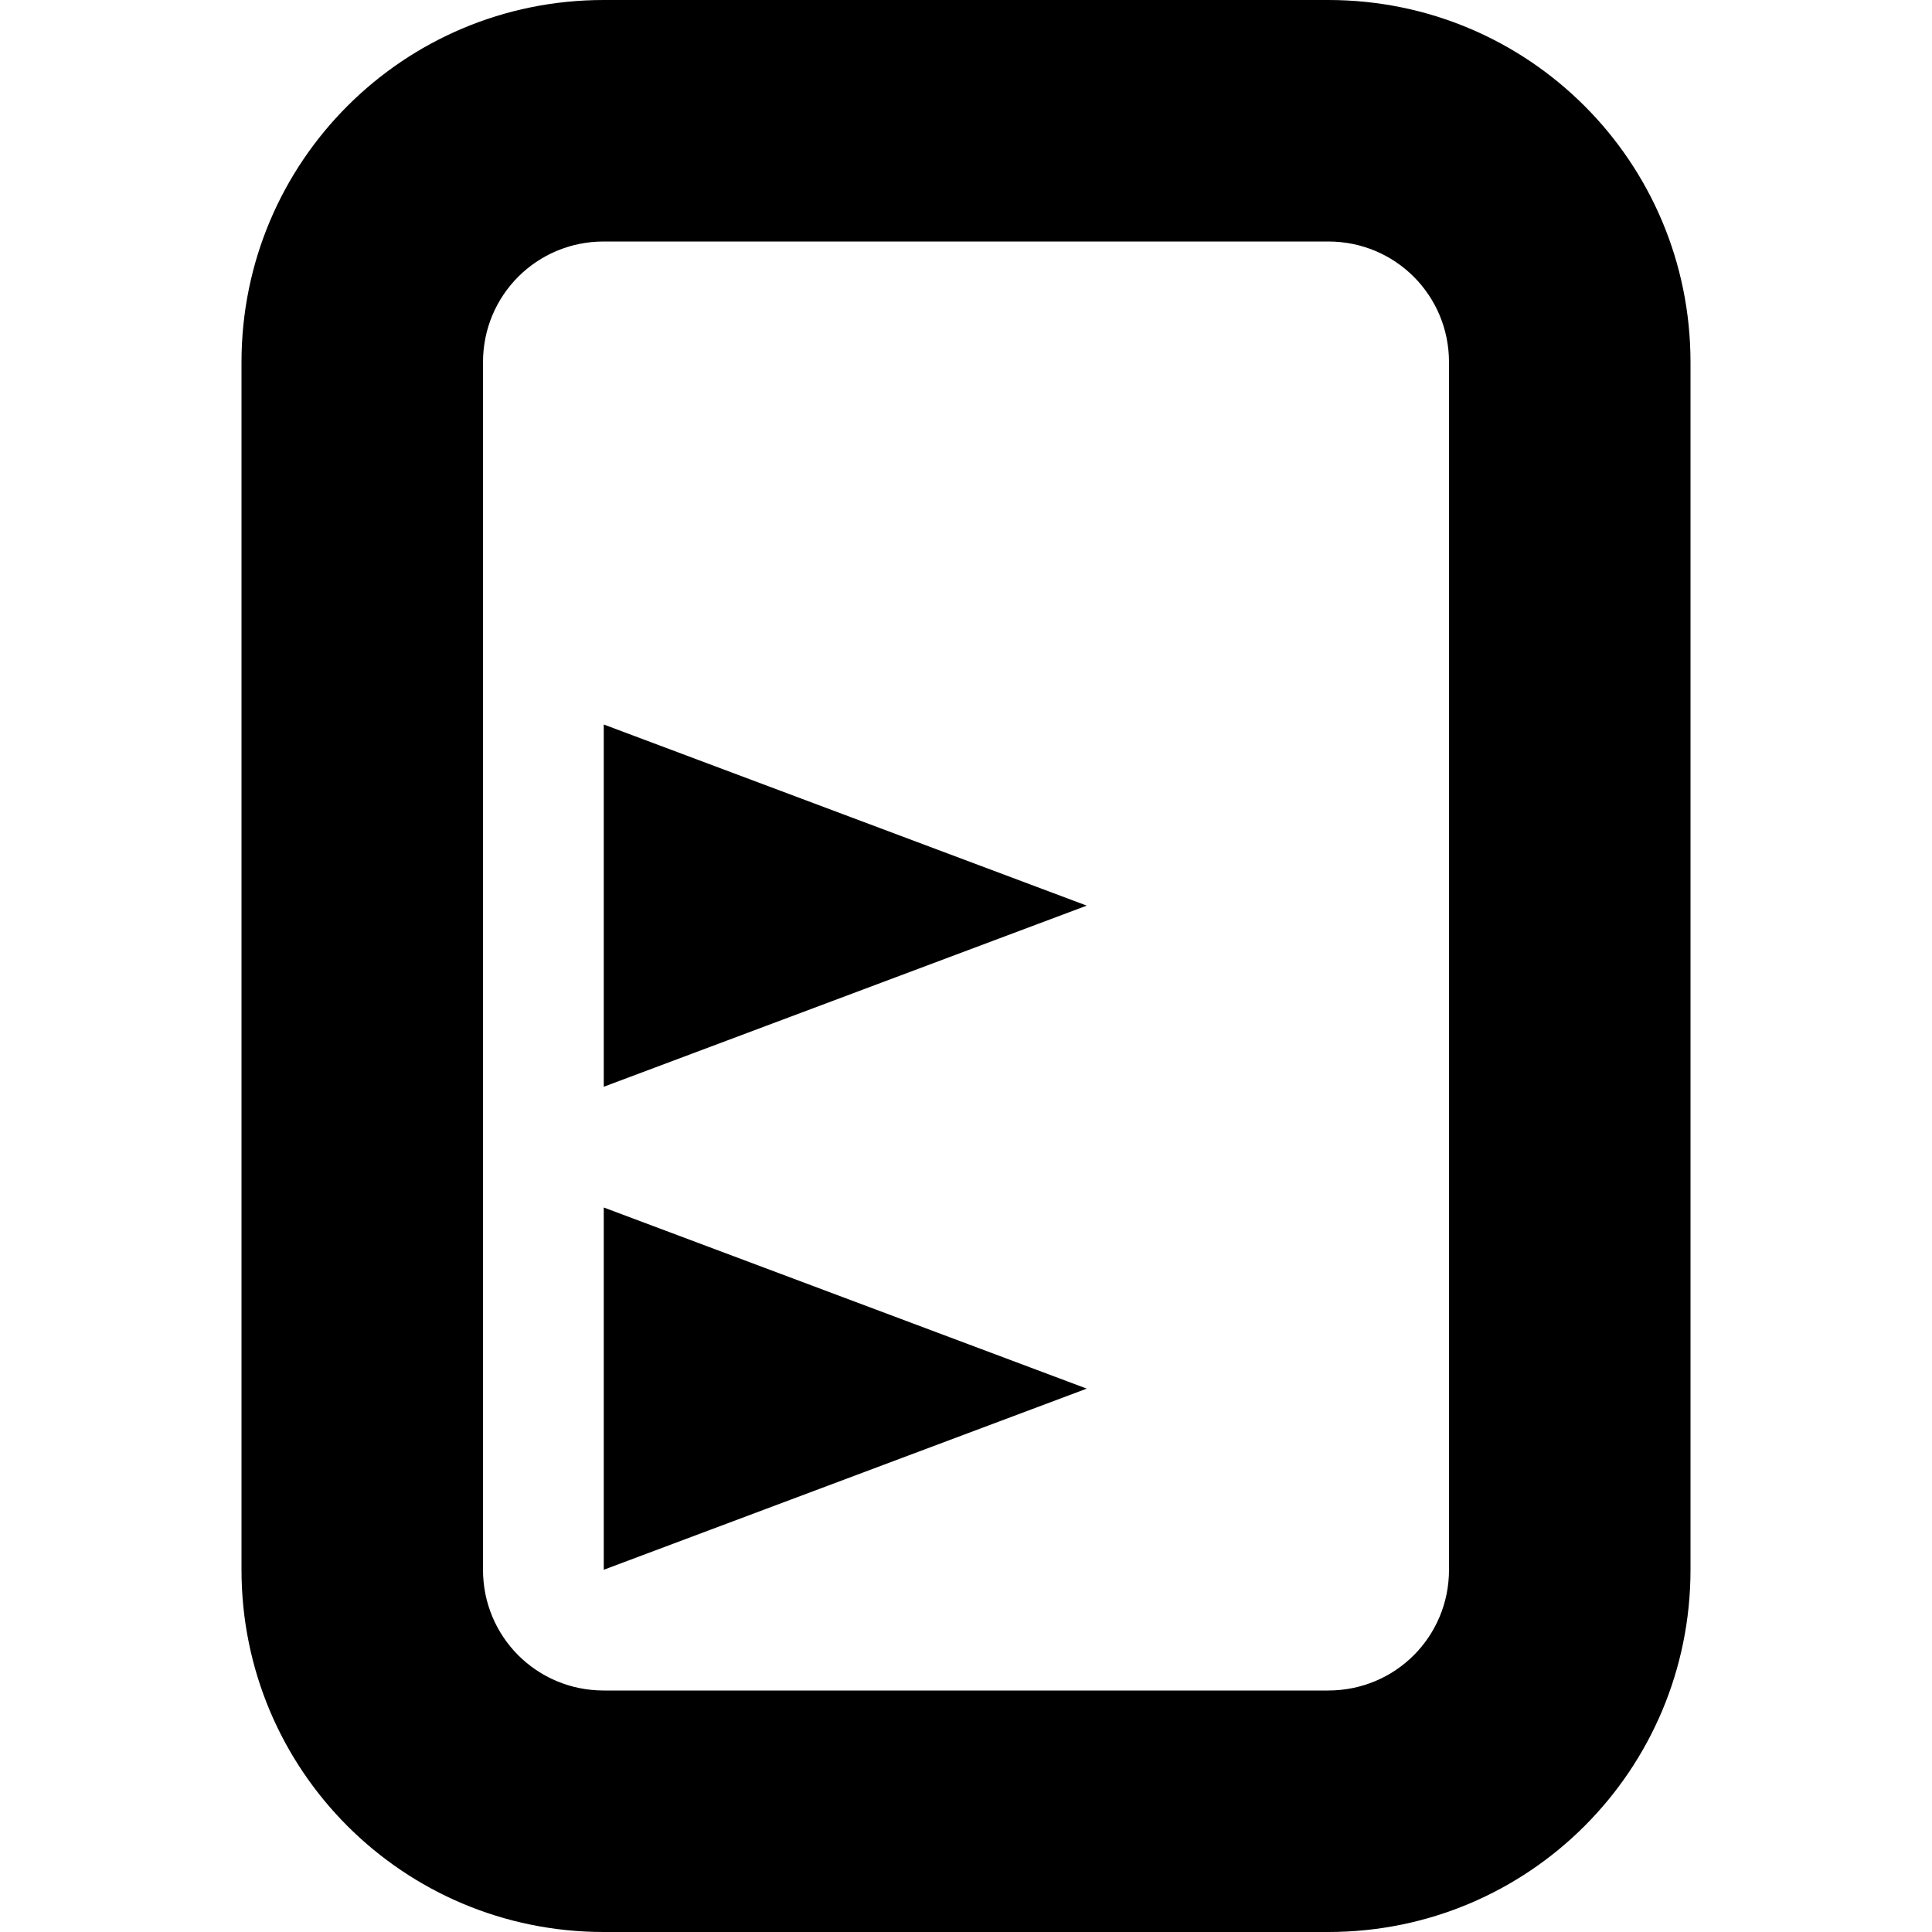 <?xml version="1.0" encoding="UTF-8"?>
<svg height="16px" viewBox="0 0 16 16" width="16px" xmlns="http://www.w3.org/2000/svg">
    <g fill-rule="evenodd">
        <path d="m 5 0 c -1.66 0 -3 1.34 -3 3 v 10 c 0 1.66 1.34 3 3 3 h 6 c 1.66 0 3 -1.34 3 -3 v -10 c 0 -1.66 -1.34 -3 -3 -3 z m 0 2 h 6 c 0.555 0 1 0.445 1 1 v 10 c 0 0.555 -0.445 1 -1 1 h -6 c -0.555 0 -1 -0.445 -1 -1 v -10 c 0 -0.555 0.445 -1 1 -1 z m 0 0"/>
        <path d="m 5 6 l 4 1.5 l -4 1.5 z m 0 0"/>
        <path d="m 5 10 l 4 1.5 l -4 1.5 z m 0 0"/>
    </g>
</svg>
